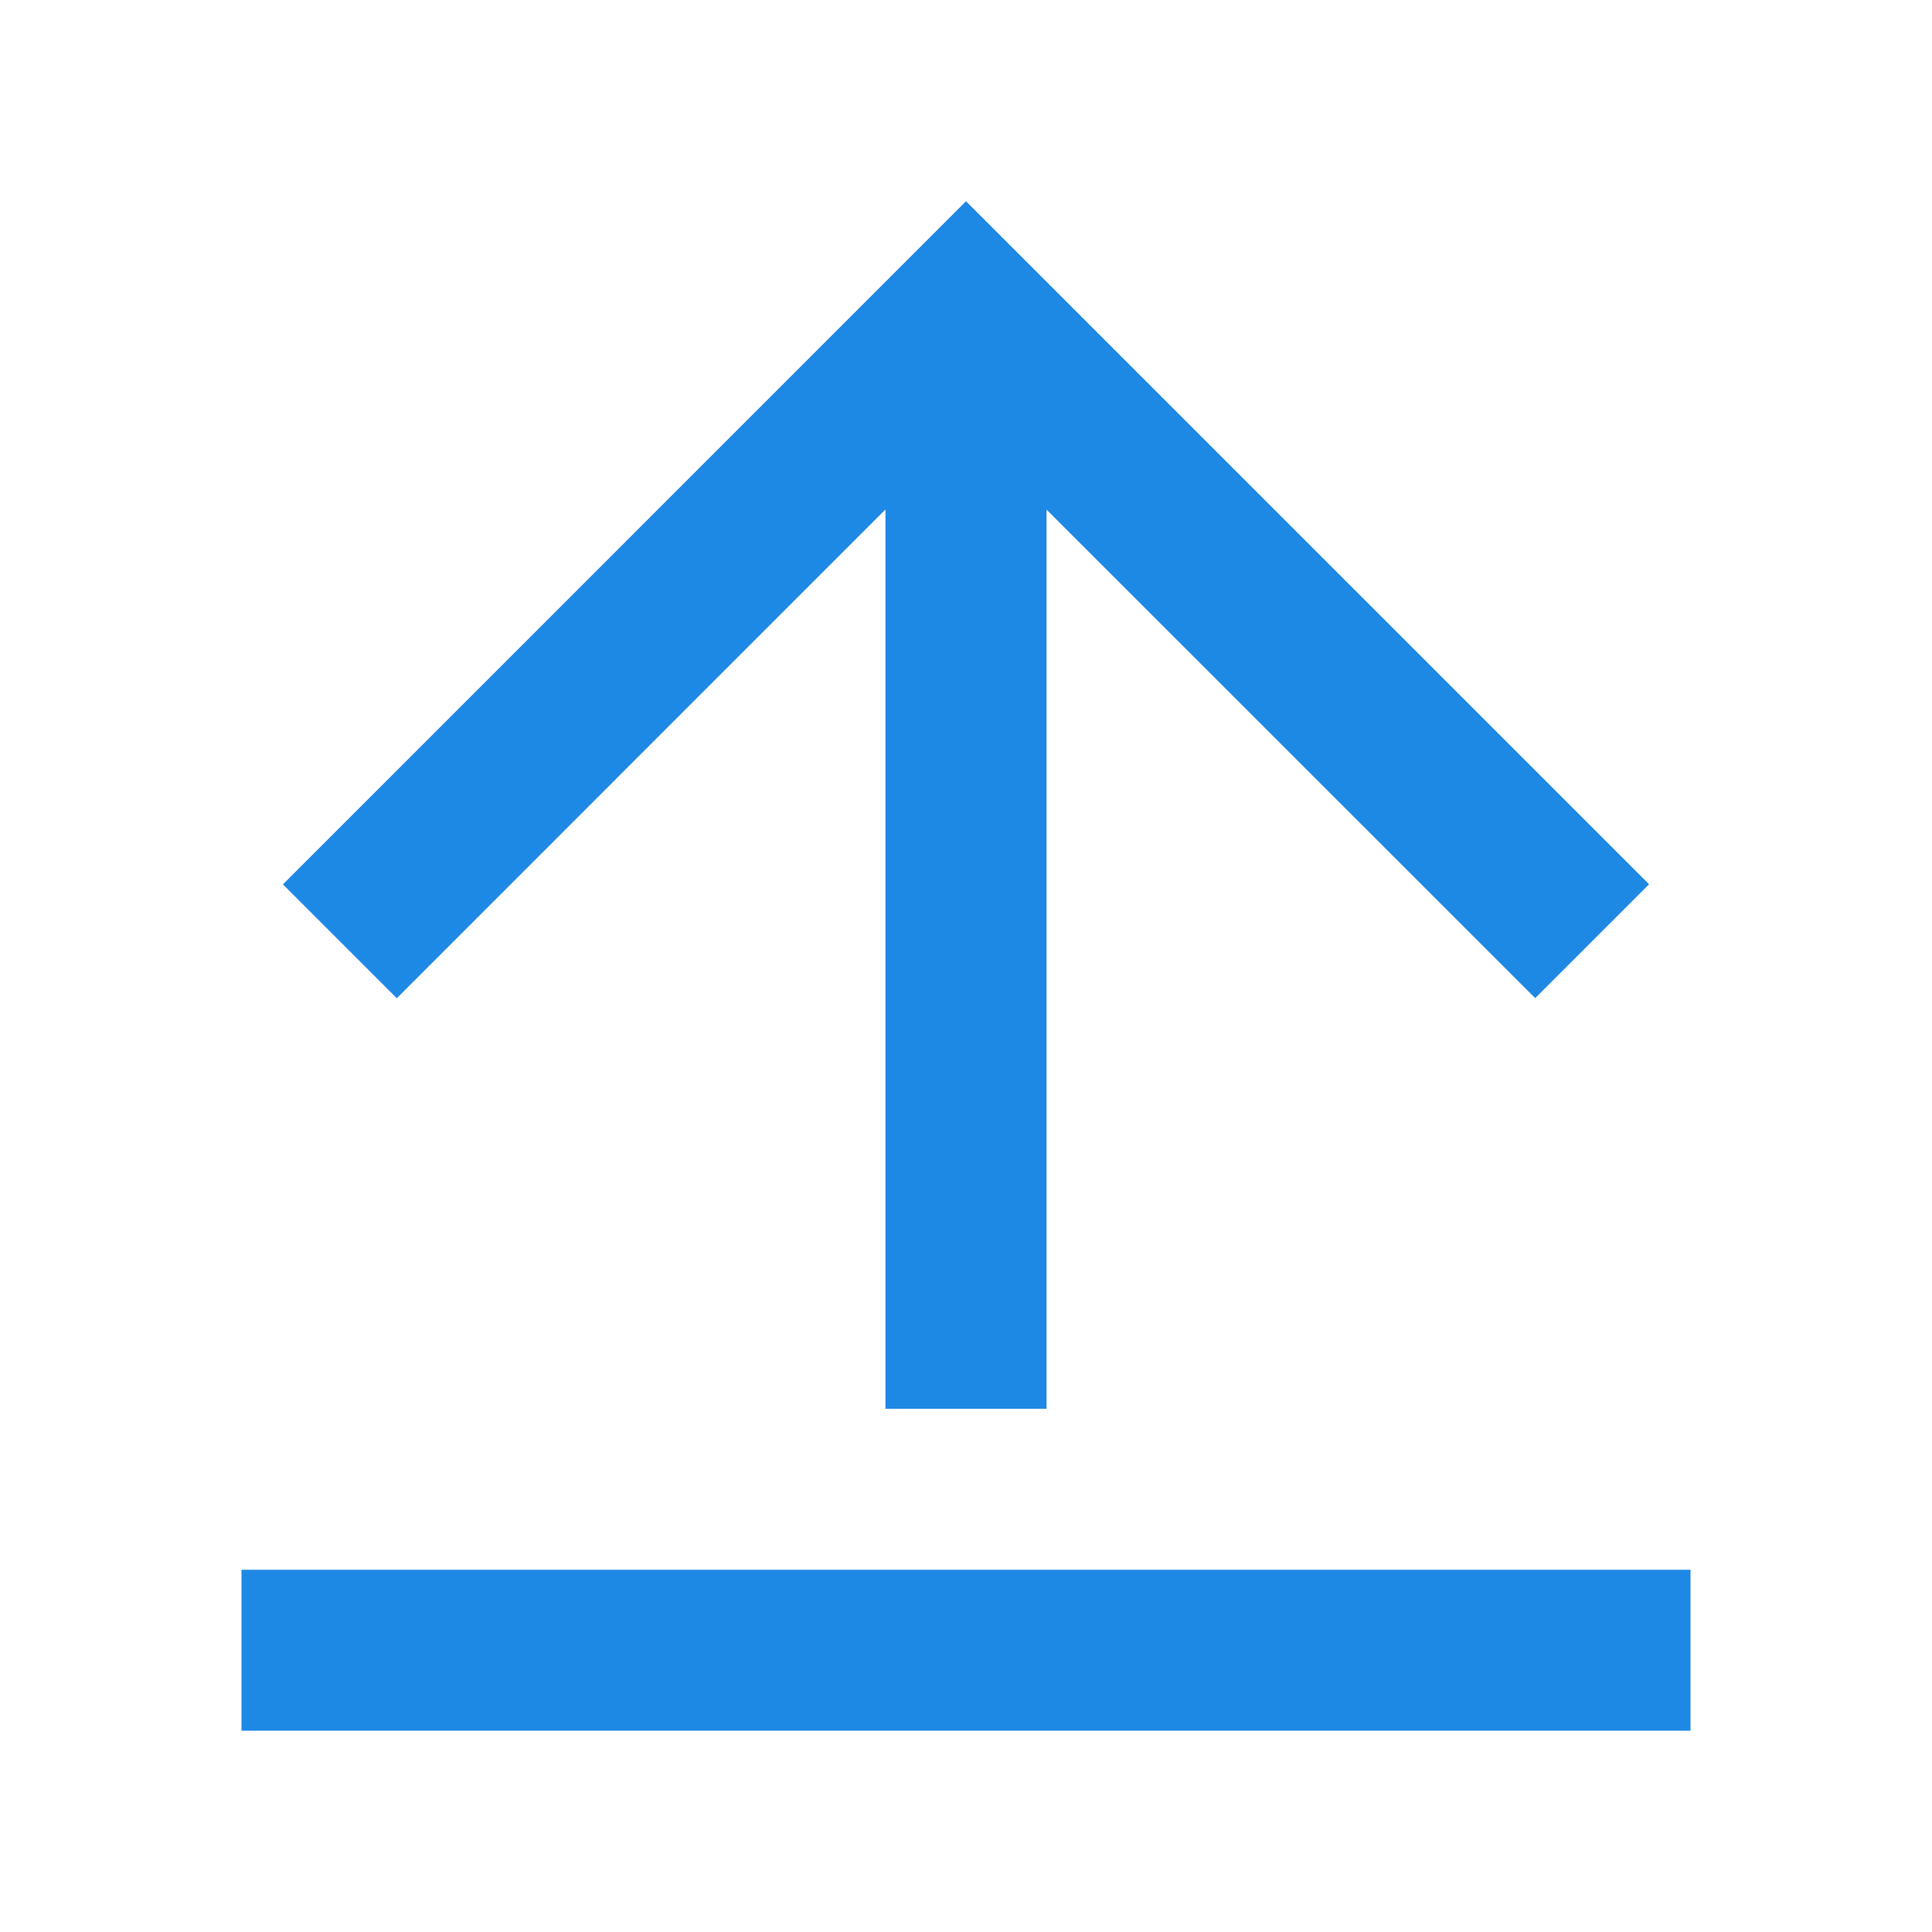 <svg width="40" height="40" viewBox="0 0 40 40" fill="none" xmlns="http://www.w3.org/2000/svg">
<g id="Upload " clip-path="url(#clip0_973_36901)">
<g id="Group">
<path id="Vector" d="M5 32.5H35V35.833H5V32.5ZM21.667 10.547V29.167H18.333V10.547L8.215 20.667L5.858 18.31L20 4.167L34.142 18.308L31.785 20.665L21.667 10.55V10.547Z" fill="#1E88E5"/>
</g>
</g>
<defs>
<clipPath id="clip0_973_36901">
<rect width="40" height="40" fill="white"/>
</clipPath>
</defs>
</svg>
